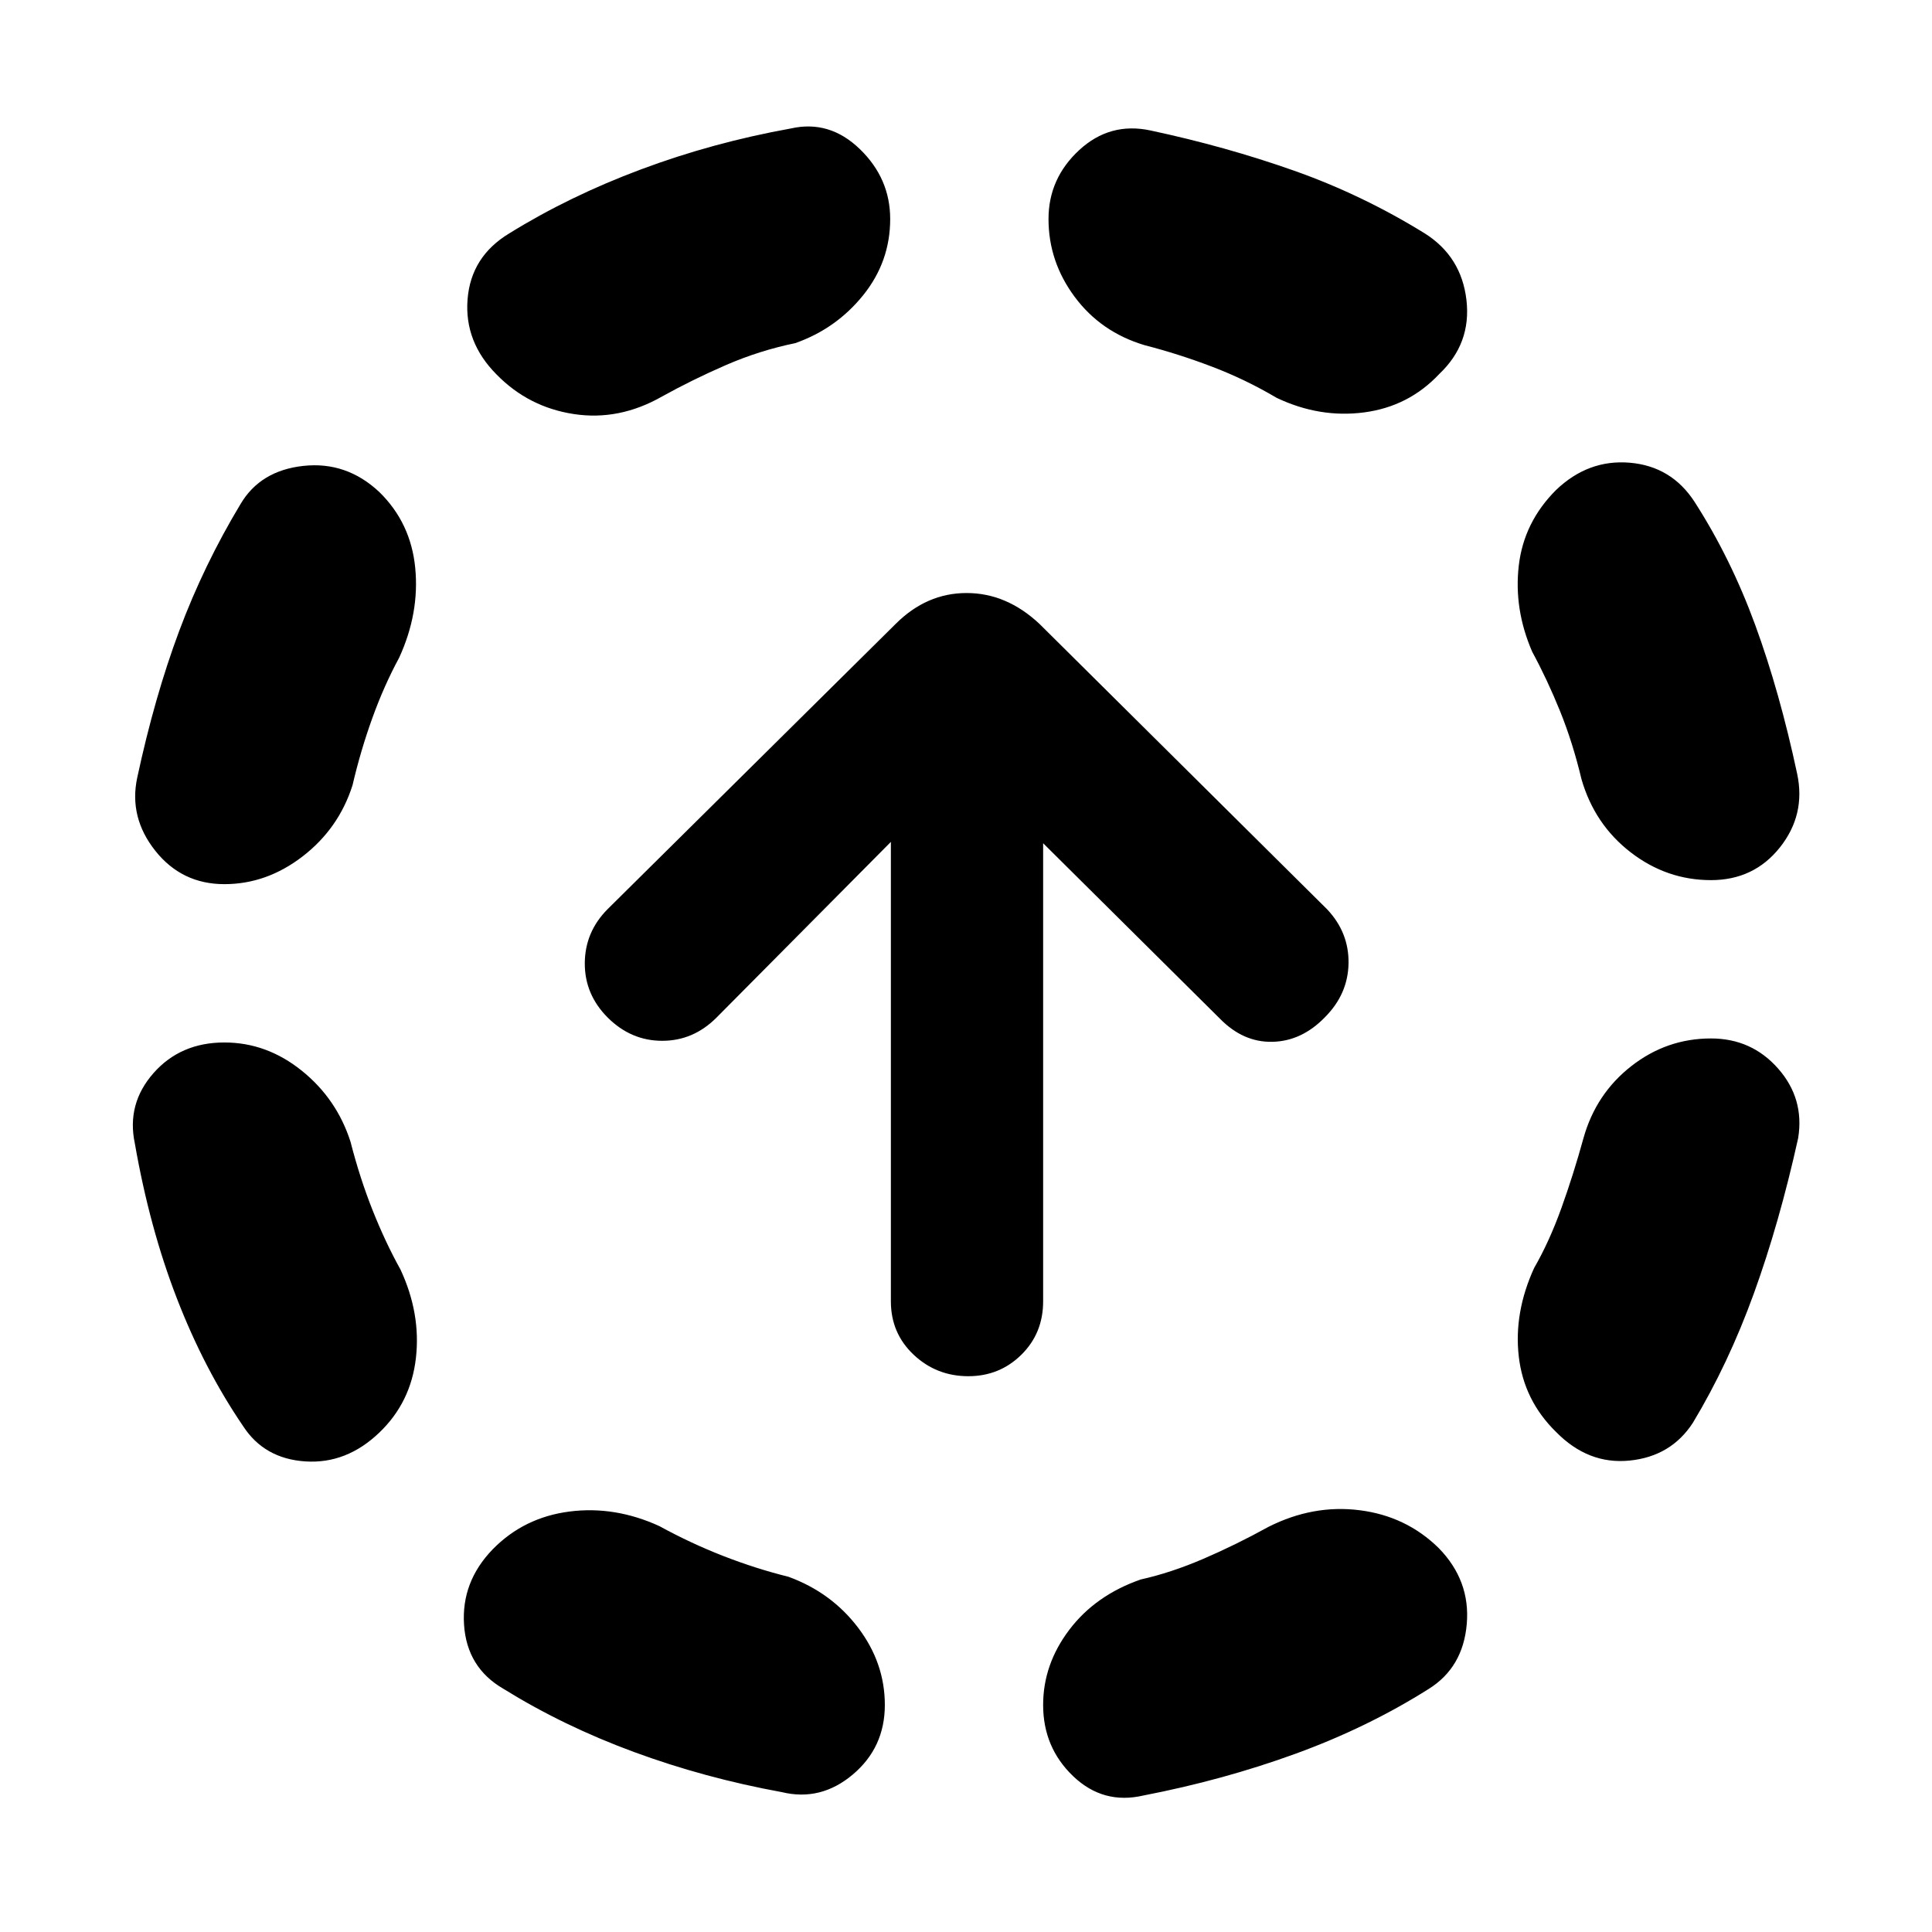 <svg xmlns="http://www.w3.org/2000/svg" height="40" viewBox="0 -960 960 960" width="40"><path d="M174.17-392.67q4.66 18.17 11 34.09 6.33 15.91 13.83 29.41 10.17 21.84 7.67 43.92-2.5 22.08-18.17 37.08-16.33 15.67-36.75 14.34-20.42-1.34-30.92-17.5-19.33-28.34-32.91-63.42Q74.33-349.83 67-391.83q-4.17-19.67 9.25-34.92T111.5-442q21 0 38.42 14 17.41 14 24.25 35.33Zm24.16-240.5q-7.5 13.84-13.33 30-5.83 16.17-9.83 33.34-6.84 21.5-24.75 35.33-17.92 13.83-38.92 13.83-21.17 0-34.33-16.58-13.17-16.58-9-36.25 8.66-40.33 20.91-73.08t30.42-62.92q9.83-16.67 31.25-19 21.42-2.33 37.75 13 15.67 15.33 17.83 37.75 2.17 22.42-8 44.58Zm129.34 431.5q15.5 8.5 31.75 14.84 16.25 6.33 32.41 10.33 21.34 7.83 34.59 25.33 13.25 17.5 13.25 38.34 0 21.16-15.92 34.58-15.92 13.42-35.25 8.75-38.33-7-73.42-19.92-35.08-12.91-64.91-31.41-18.17-10.5-19.59-31.84-1.41-21.33 14.25-37.5 15.5-15.83 38.09-18.75 22.58-2.91 44.75 7.25Zm67.5-587.83q-17.84 3.67-34.5 10.92Q344-771.33 329-763q-21.33 12.17-43.83 8.75t-38.34-19.58q-16.16-16.17-14.5-37.42Q234-832.5 253-844q29.83-18.5 65.5-31.83 35.67-13.34 74.5-20.34 19.17-4.33 34.25 10.25 15.08 14.59 15.08 34.75 0 21.17-13.41 37.84-13.42 16.66-33.75 23.83Zm235.16 588.17q22.17-11.17 45.25-8.25 23.09 2.91 39.25 18.75 15.84 16.16 14 37.75Q727-131.5 710-120.83q-30.33 19.16-66.25 32.25-35.92 13.08-75.58 20.75-20 4.66-34.92-9.59-14.92-14.25-14.92-35.41 0-20.17 13-37.34 13-17.16 35.5-25 15-3.33 31.09-10.25 16.08-6.91 32.41-15.91ZM568.67-788.5Q547-795 534-812.5t-13-38.67q0-20.16 15.25-34.25 15.25-14.08 35.42-9.75 37.5 8 71.41 20Q677-863.17 708-844q18.17 11.5 20.67 33.08 2.5 21.59-13.5 36.75Q700-758 677.83-755.08q-22.16 2.91-43.5-7.25-15.5-9.17-32.16-15.5-16.67-6.34-33.5-10.67Zm218.16 394q6.17-22 23.75-35.75Q828.17-444 850.17-444q20.16 0 33.33 14.92 13.17 14.91 10 34.58-9.33 42.17-22 77.17T841.17-253q-10.84 16.67-31.42 18.75-20.58 2.08-36.58-14.25-16-15.67-18.5-37.5t7.66-44q7.5-13 13.5-29.67 6-16.66 11-34.83Zm-25.5-241.67q-9.16-21.16-6.66-42.75 2.5-21.58 18.5-37.58 16-15.33 36.66-13.58 20.67 1.75 32.17 19.41 18 28 30.17 61.25 12.16 33.25 20.83 73.92 4.33 20.33-8.58 36.58-12.92 16.25-34.25 16.25-22 0-39.92-13.83t-24.42-36.33q-4.33-18.17-10.66-33.84-6.34-15.66-13.84-29.5Zm-280.16 360q-15.84 0-27.17-10.66-11.33-10.67-11.33-26.55v-228.29L356-454.33q-11.5 11.5-26.95 11.5-15.46 0-27.04-11.5-11.51-11.5-11.43-27.09.09-15.58 11.42-26.91L445.07-650q15.36-15.33 35.22-15.33T516.5-650l143 141.89q10.83 11.52 10.58 26.8-.25 15.27-11.75 26.79-11.5 11.85-26.04 12.19-14.54.33-26.12-11.5L518.33-541v227.63q0 15.87-10.83 26.54-10.83 10.66-26.33 10.66Z"/></svg>